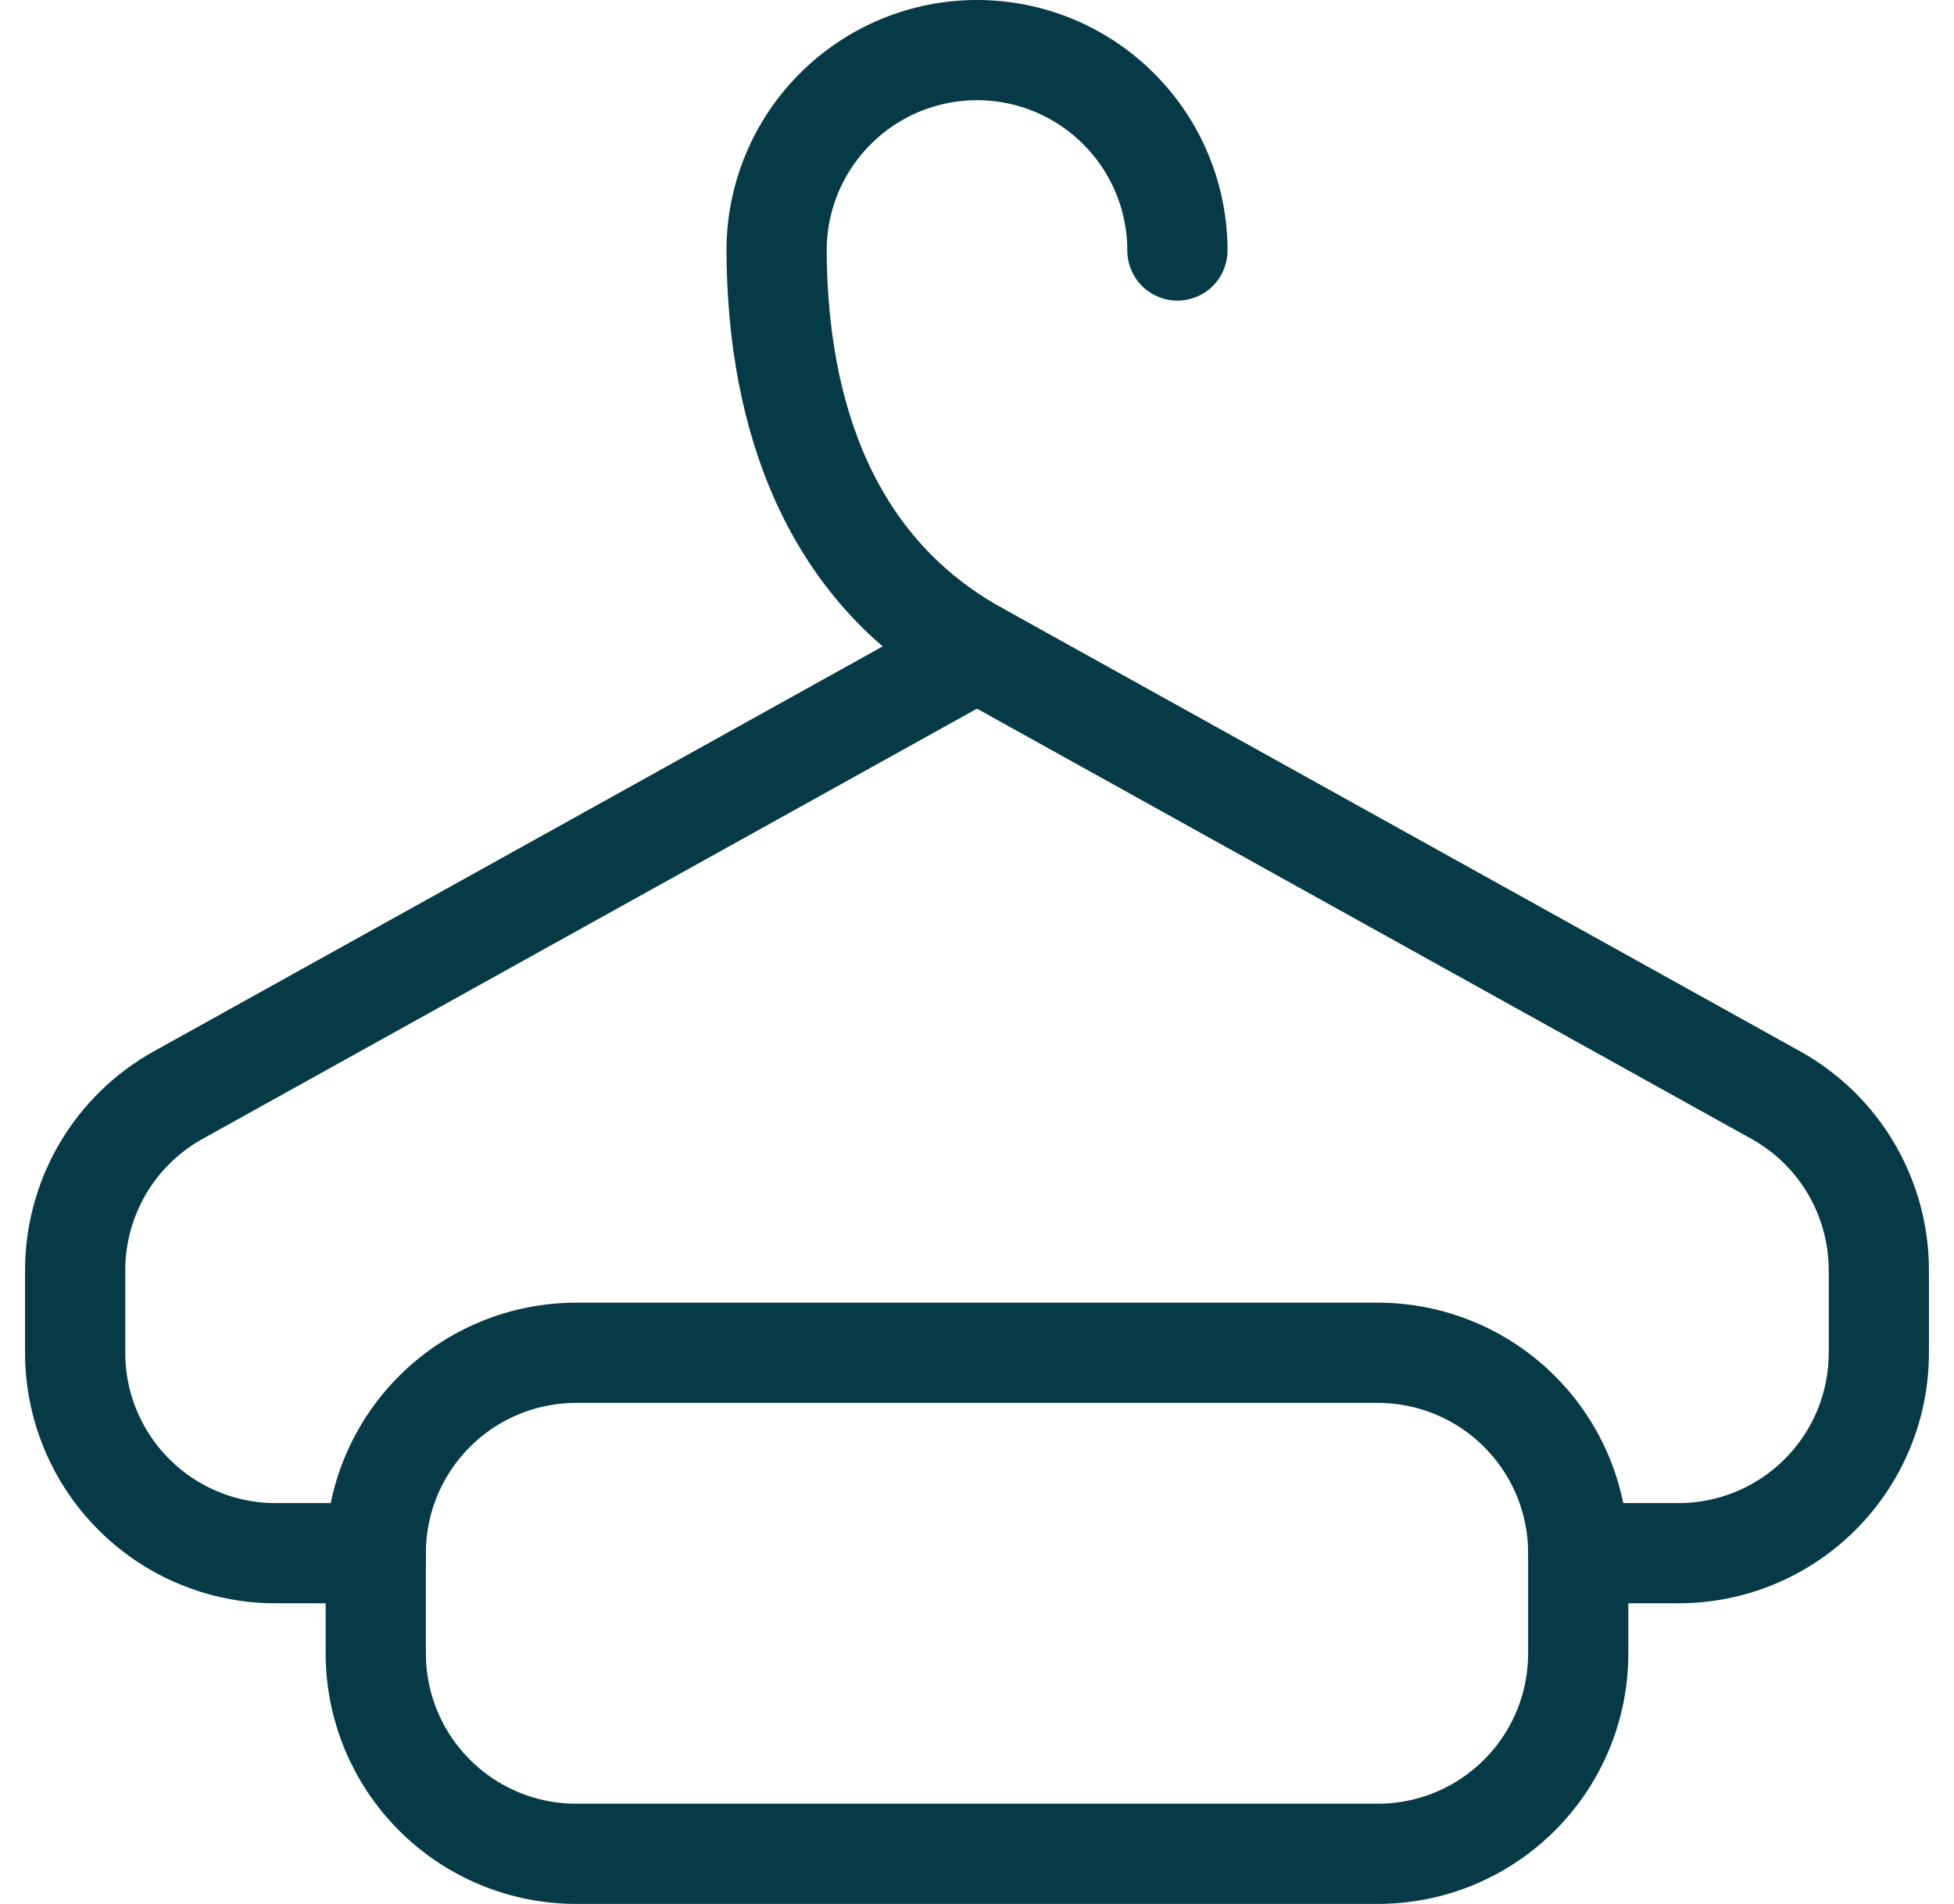 <svg width="39" height="38" viewBox="0 0 39 38" fill="none" xmlns="http://www.w3.org/2000/svg">
<g clip-path="url(#clip0_2046_201)">
<path d="M19.5 13L3.558 21.856C2.934 22.203 2.414 22.709 2.052 23.325C1.691 23.94 1.5 24.64 1.5 25.354V27C1.5 28.061 1.921 29.078 2.672 29.828C3.422 30.579 4.439 31 5.5 31H7.5" stroke="#063A46" stroke-width="2" stroke-linecap="round" stroke-linejoin="round"/>
<path d="M31.5 31H33.5C34.561 31 35.578 30.579 36.328 29.828C37.079 29.078 37.5 28.061 37.5 27V25.354C37.5 24.64 37.309 23.94 36.948 23.325C36.586 22.709 36.066 22.203 35.442 21.856L19.5 13C16.586 11.38 15.514 8.334 15.5 5C15.5 3.939 15.921 2.922 16.672 2.172C17.422 1.421 18.439 1 19.5 1C20.561 1 21.578 1.421 22.328 2.172C23.079 2.922 23.5 3.939 23.5 5" stroke="#063A46" stroke-width="2" stroke-linecap="round" stroke-linejoin="round"/>
<path d="M7.5 31C7.5 29.939 7.921 28.922 8.672 28.172C9.422 27.421 10.439 27 11.5 27H27.5C28.561 27 29.578 27.421 30.328 28.172C31.079 28.922 31.5 29.939 31.5 31V33C31.5 34.061 31.079 35.078 30.328 35.828C29.578 36.579 28.561 37 27.5 37H11.5C10.439 37 9.422 36.579 8.672 35.828C7.921 35.078 7.5 34.061 7.5 33V31Z" stroke="#063A46" stroke-width="2" stroke-linecap="round" stroke-linejoin="round"/>
</g>
<defs>
<clipPath id="clip0_2046_201">
<rect width="39" height="38" fill="white"/>
</clipPath>
</defs>
</svg>
